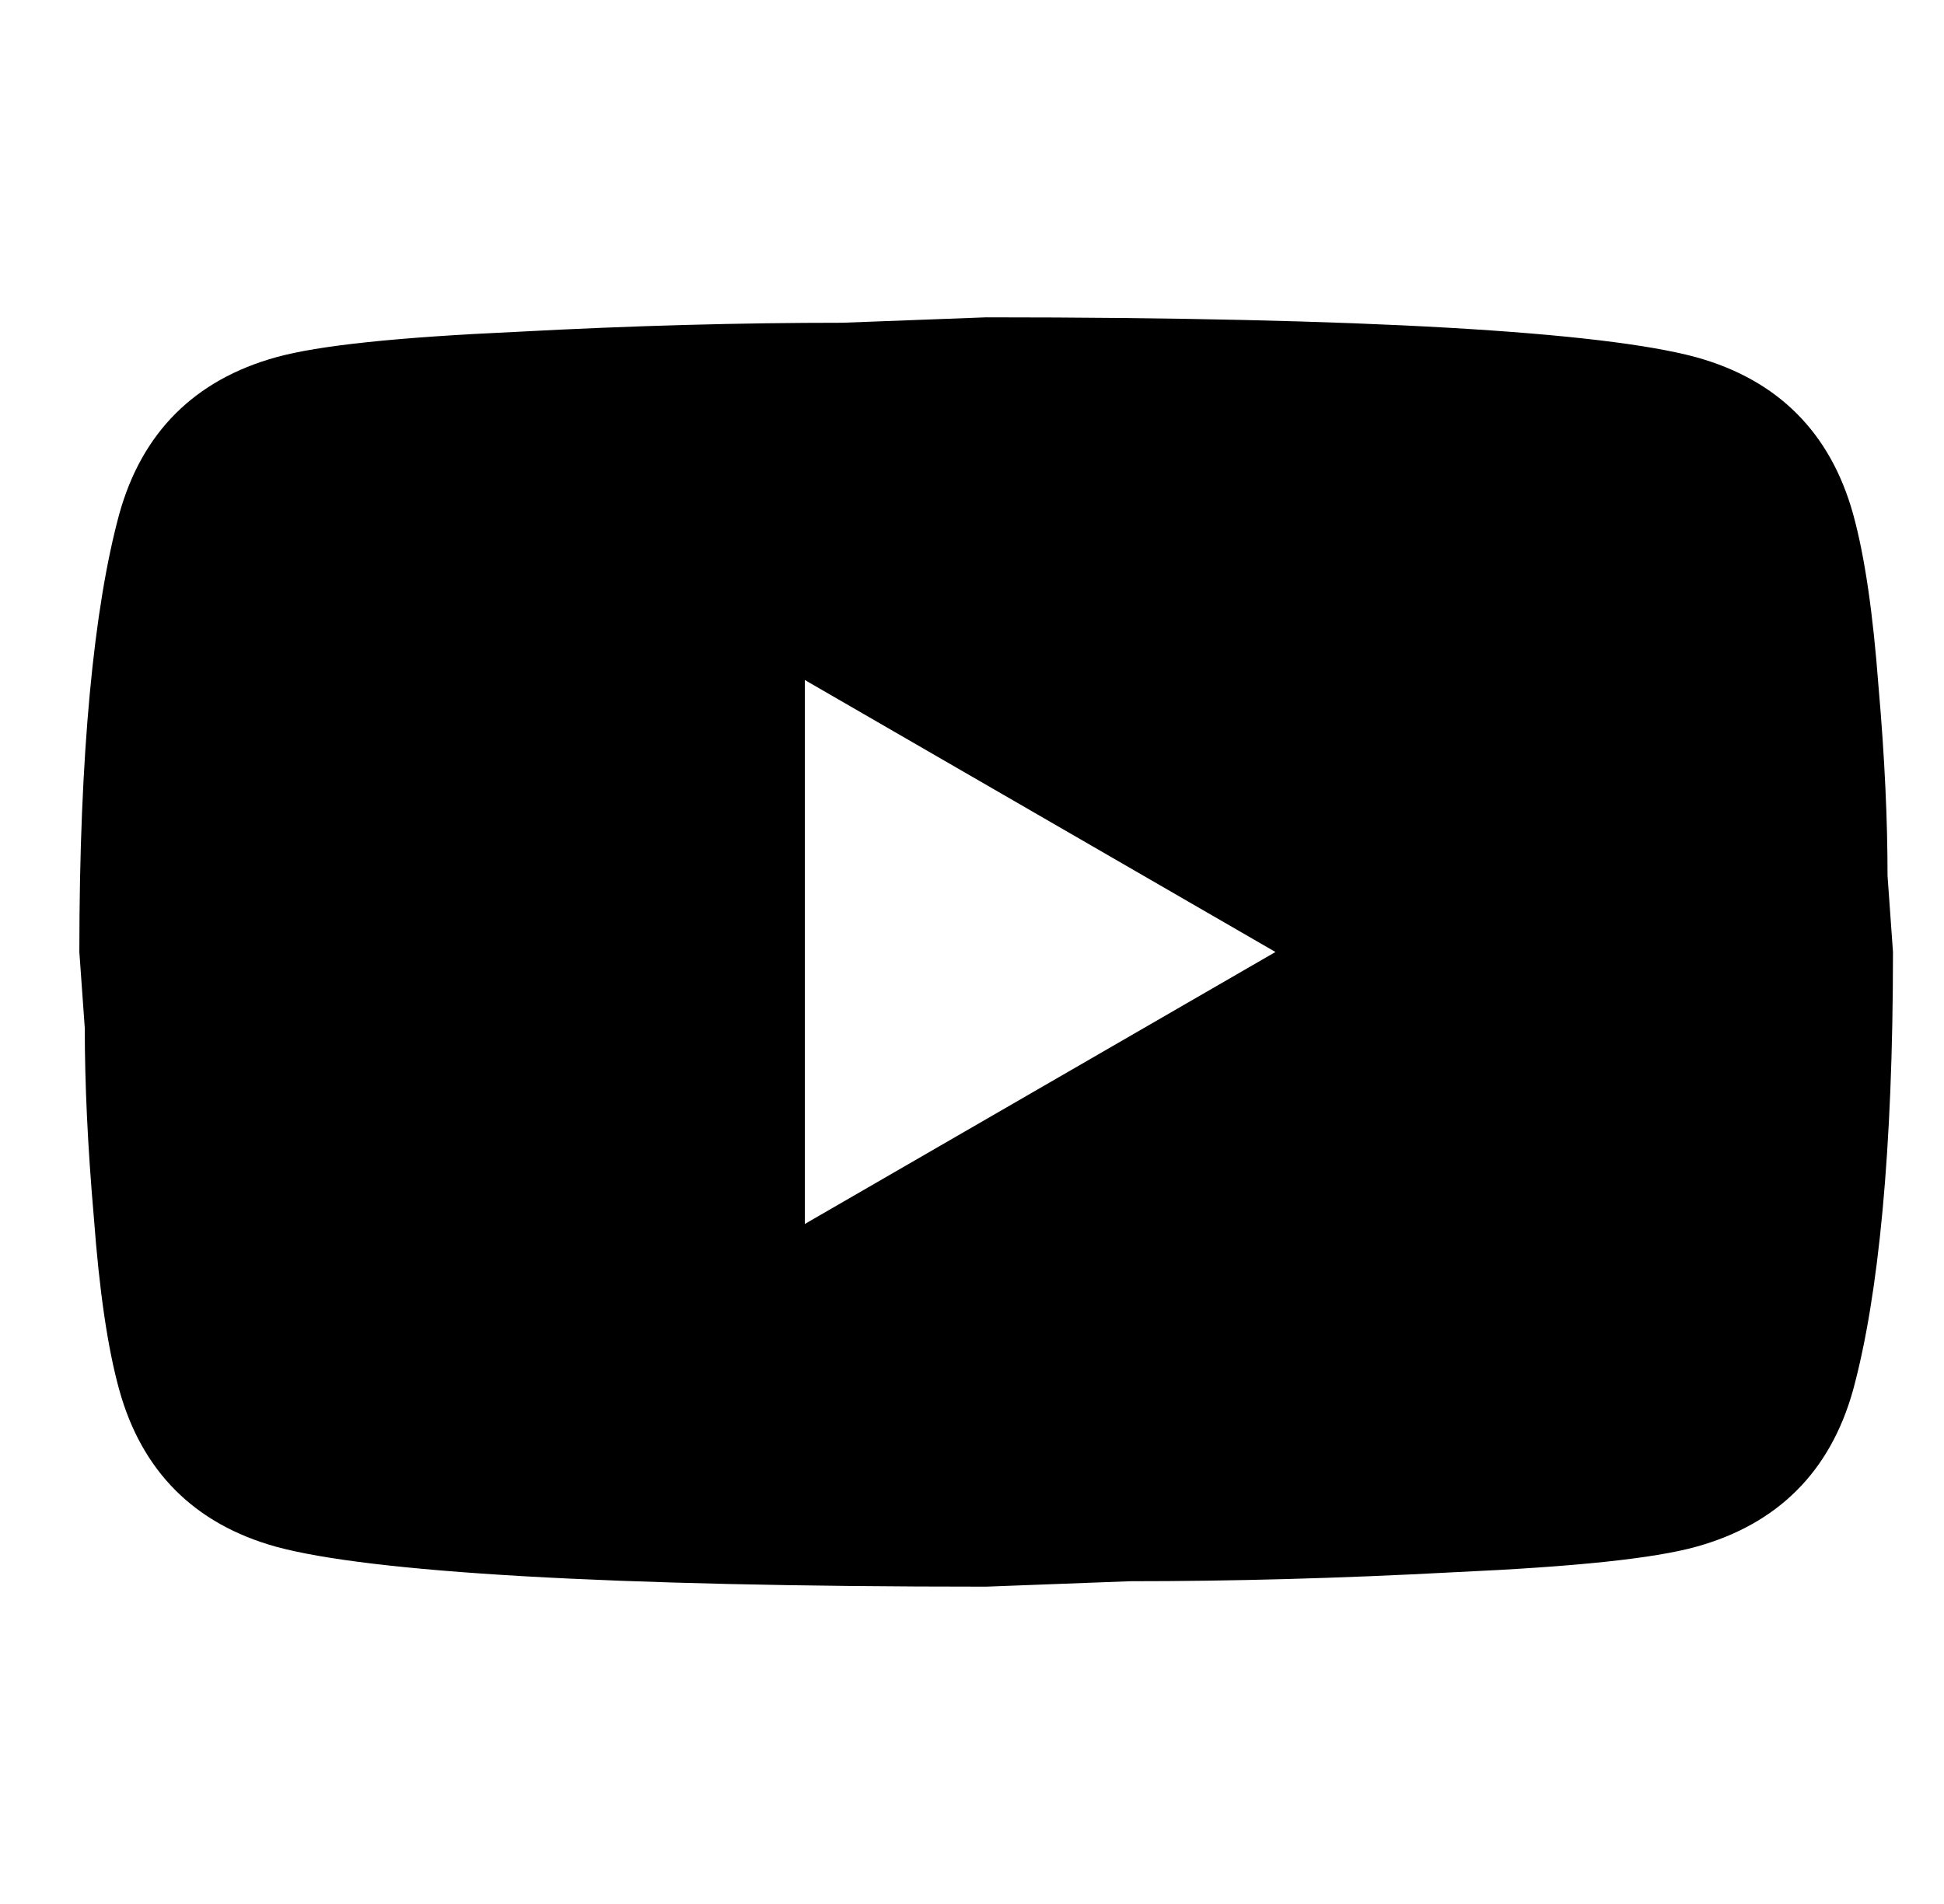 <svg width="49" height="48" viewBox="0 0 49 48" fill="none" xmlns="http://www.w3.org/2000/svg">
<path d="M20.286 30.857L32.149 24L20.286 17.143V30.857ZM46.709 12.96C47.006 14.034 47.211 15.474 47.349 17.303C47.509 19.131 47.577 20.709 47.577 22.08L47.714 24C47.714 29.006 47.349 32.686 46.709 35.04C46.137 37.097 44.811 38.423 42.754 38.994C41.68 39.291 39.714 39.497 36.697 39.634C33.726 39.794 31.006 39.863 28.491 39.863L24.857 40C15.28 40 9.314 39.634 6.96 38.994C4.903 38.423 3.577 37.097 3.006 35.04C2.709 33.966 2.503 32.526 2.366 30.697C2.206 28.869 2.137 27.291 2.137 25.92L2 24C2 18.994 2.366 15.314 3.006 12.96C3.577 10.903 4.903 9.577 6.96 9.006C8.034 8.709 10 8.503 13.017 8.366C15.989 8.206 18.709 8.137 21.223 8.137L24.857 8C34.434 8 40.4 8.366 42.754 9.006C44.811 9.577 46.137 10.903 46.709 12.96Z" fill="black"/>
</svg>
